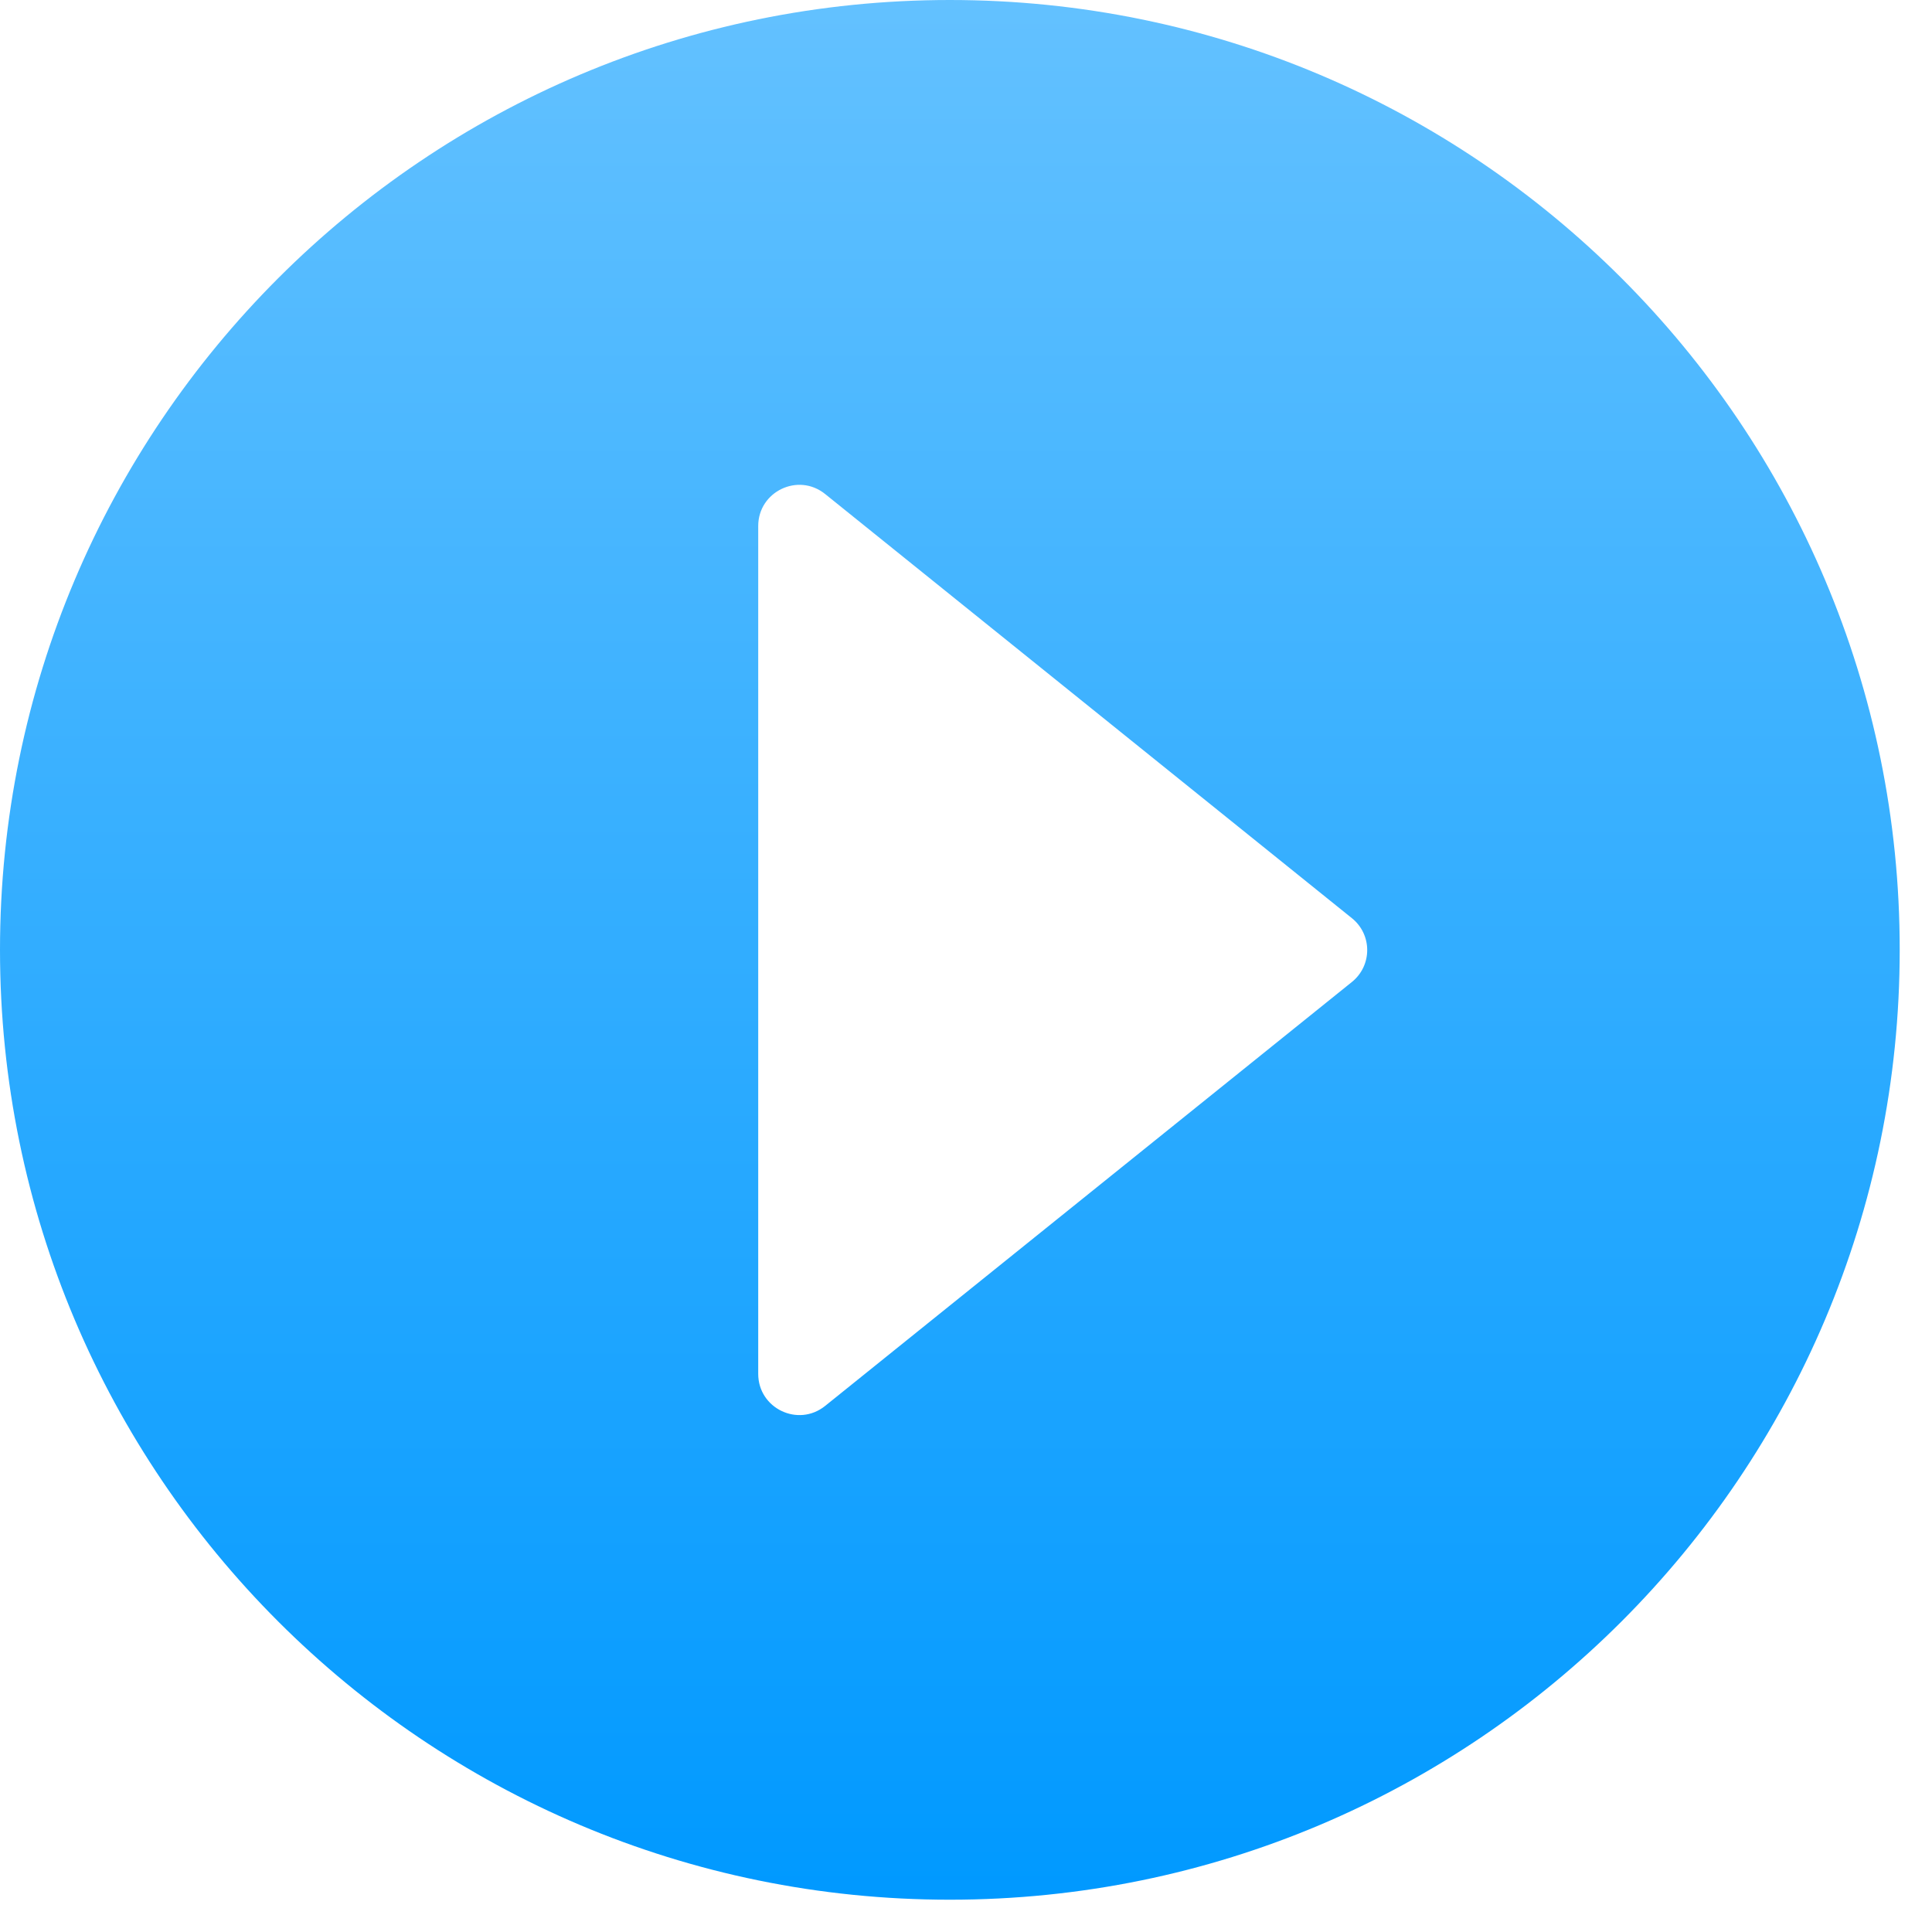 <svg width="42" height="42" viewBox="0 0 42 42" fill="none" xmlns="http://www.w3.org/2000/svg">
<path d="M20.649 0C9.242 0 0 9.247 0 20.649C0 32.055 9.247 41.298 20.649 41.298C32.055 41.298 41.298 32.051 41.298 20.649C41.303 9.247 32.055 0 20.649 0ZM29.386 21.35L17.937 30.564C17.35 31.035 16.483 30.616 16.483 29.867V11.435C16.483 10.687 17.35 10.267 17.937 10.739L29.386 19.958C29.834 20.315 29.834 20.992 29.386 21.35Z" fill="url(#paint0_linear_4318_4317)"/>
<defs>
<linearGradient id="paint0_linear_4318_4317" x1="20.649" y1="0" x2="20.649" y2="41.298" gradientUnits="userSpaceOnUse">
<stop stop-color="#63C1FF"/>
<stop offset="1" stop-color="#0099FF"/>
</linearGradient>
</defs>
</svg>